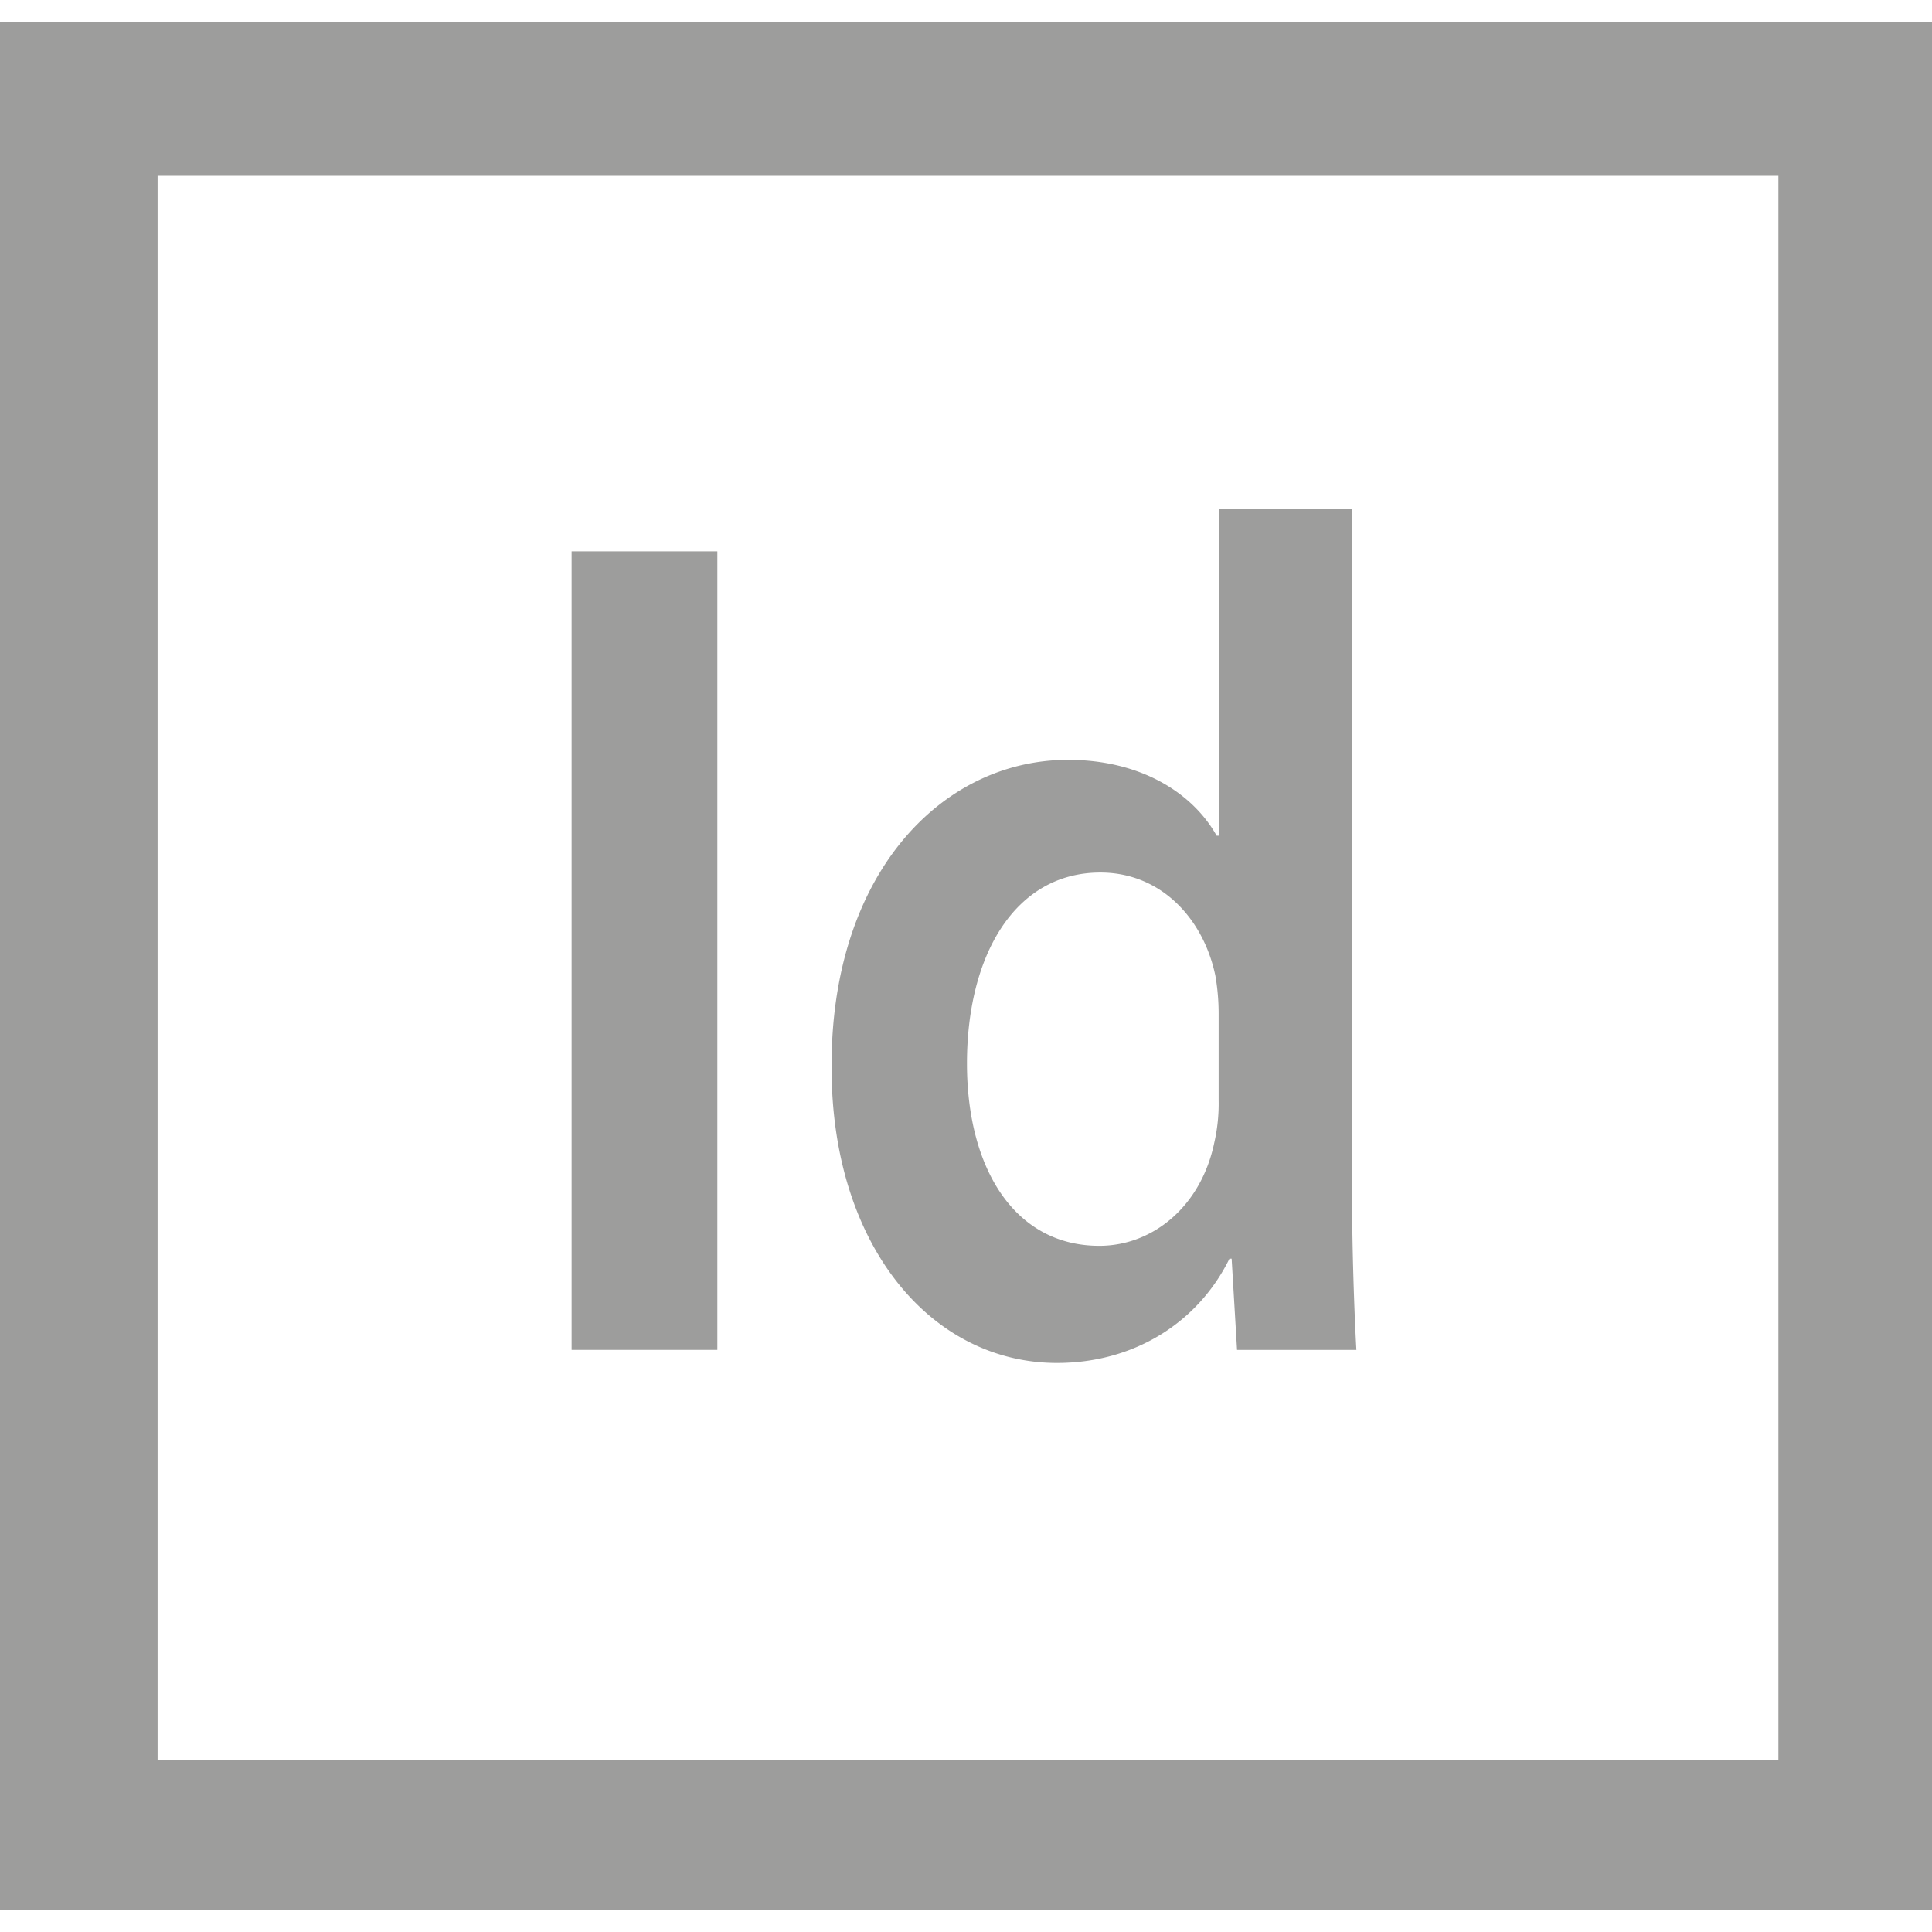 <svg id="Layer_1" data-name="Layer 1" xmlns="http://www.w3.org/2000/svg" viewBox="0 0 300 300"><defs><style>.cls-1{fill:#9d9d9c;}</style></defs><title>icons</title><g id="indd"><path class="cls-1" d="M0,3.45v293.1H300V3.45ZM276.15,273.33H24.47V27.3H276.15Z"/><path class="cls-1" d="M111.39,85.61v124H88.76v-124Z"/><path class="cls-1" d="M209.94,79V184.41c0,9.2.34,19.14.68,25.21H192.09l-.84-14.17h-.34c-4.89,9.94-14.82,16.19-26.78,16.19-19.53,0-35-18.21-35-45.81-.17-30,17-47.84,36.72-47.84,11.29,0,19.37,5.16,23.07,11.78h.34V79Zm-20.71,78.38a34.46,34.46,0,0,0-.51-5.89c-1.85-8.83-8.42-16-17.85-16-13.3,0-20.72,12.88-20.72,29.63,0,16.37,7.42,28.33,20.55,28.33,8.42,0,15.83-6.26,17.85-16a27.15,27.15,0,0,0,.68-6.62Z"/></g></svg>